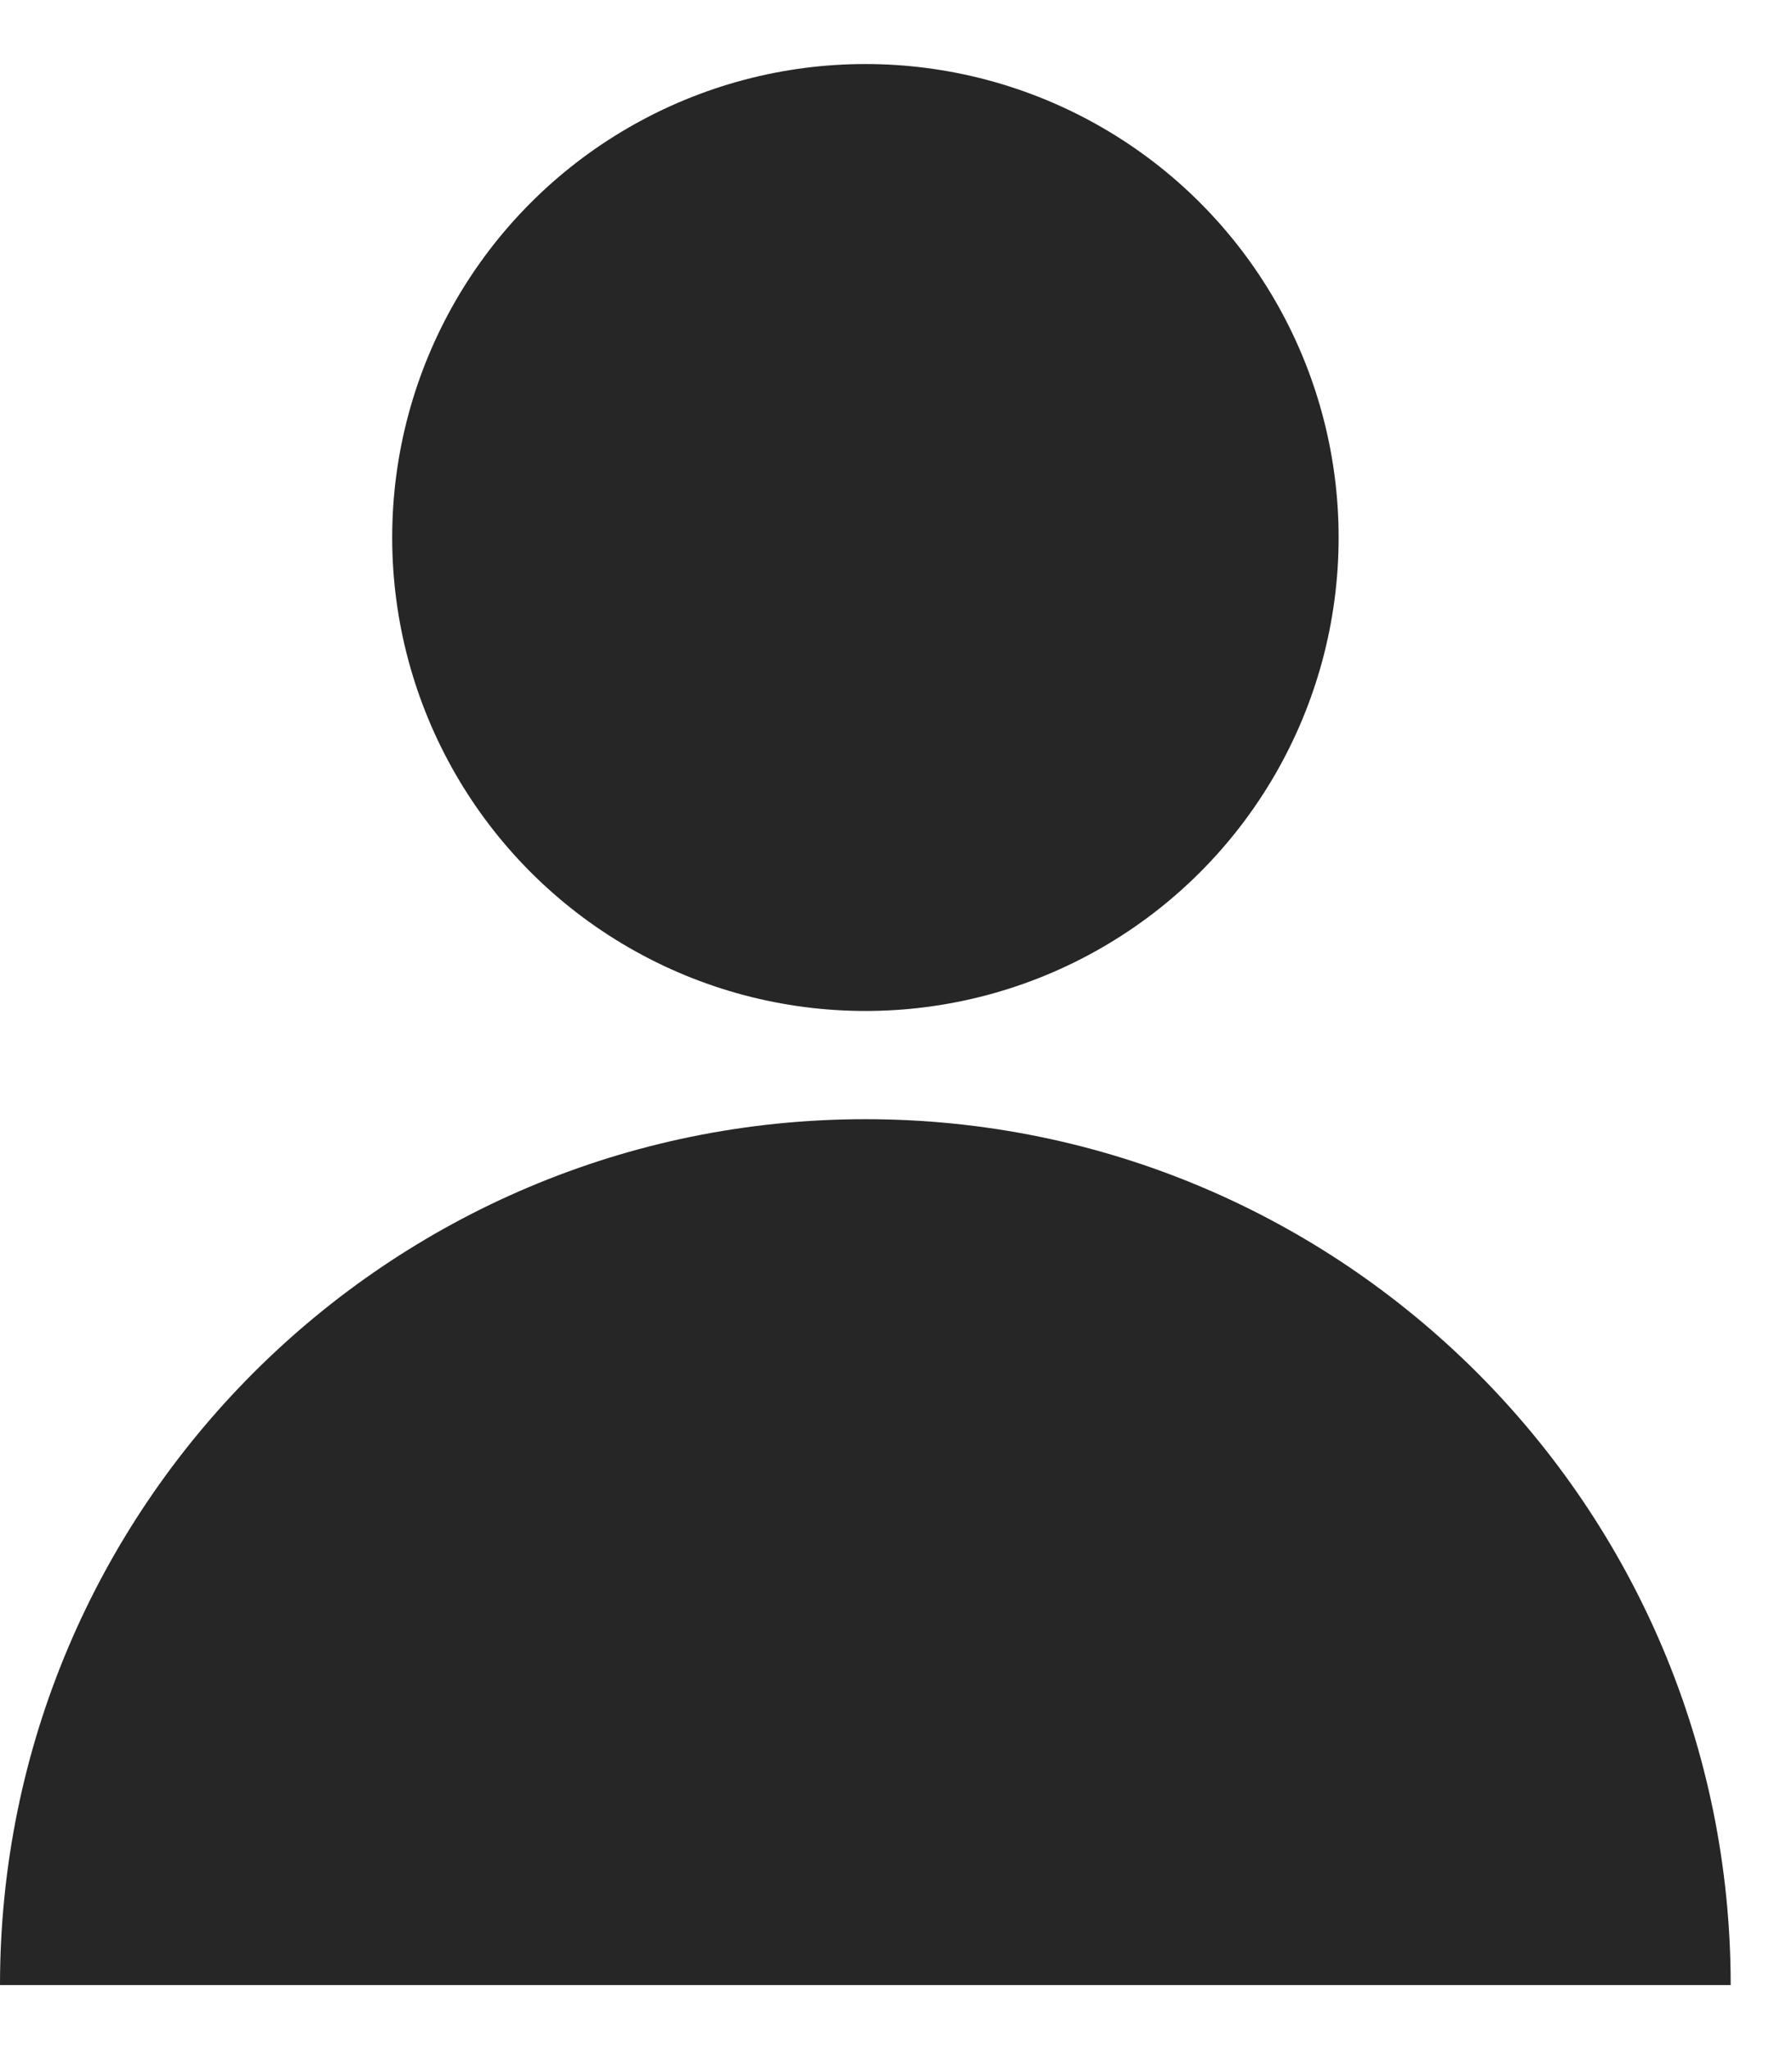 <svg width="14" height="16" viewBox="0 0 14 16" fill="none" xmlns="http://www.w3.org/2000/svg">
<circle cx="6.761" cy="4.197" r="3.697" fill="#262626"/>
<path fill-rule="evenodd" clip-rule="evenodd" d="M13.521 15.5H0C1.62352e-05 11.766 3.027 8.739 6.761 8.739C10.494 8.739 13.521 11.766 13.521 15.5Z" fill="#262626"/>
</svg>
